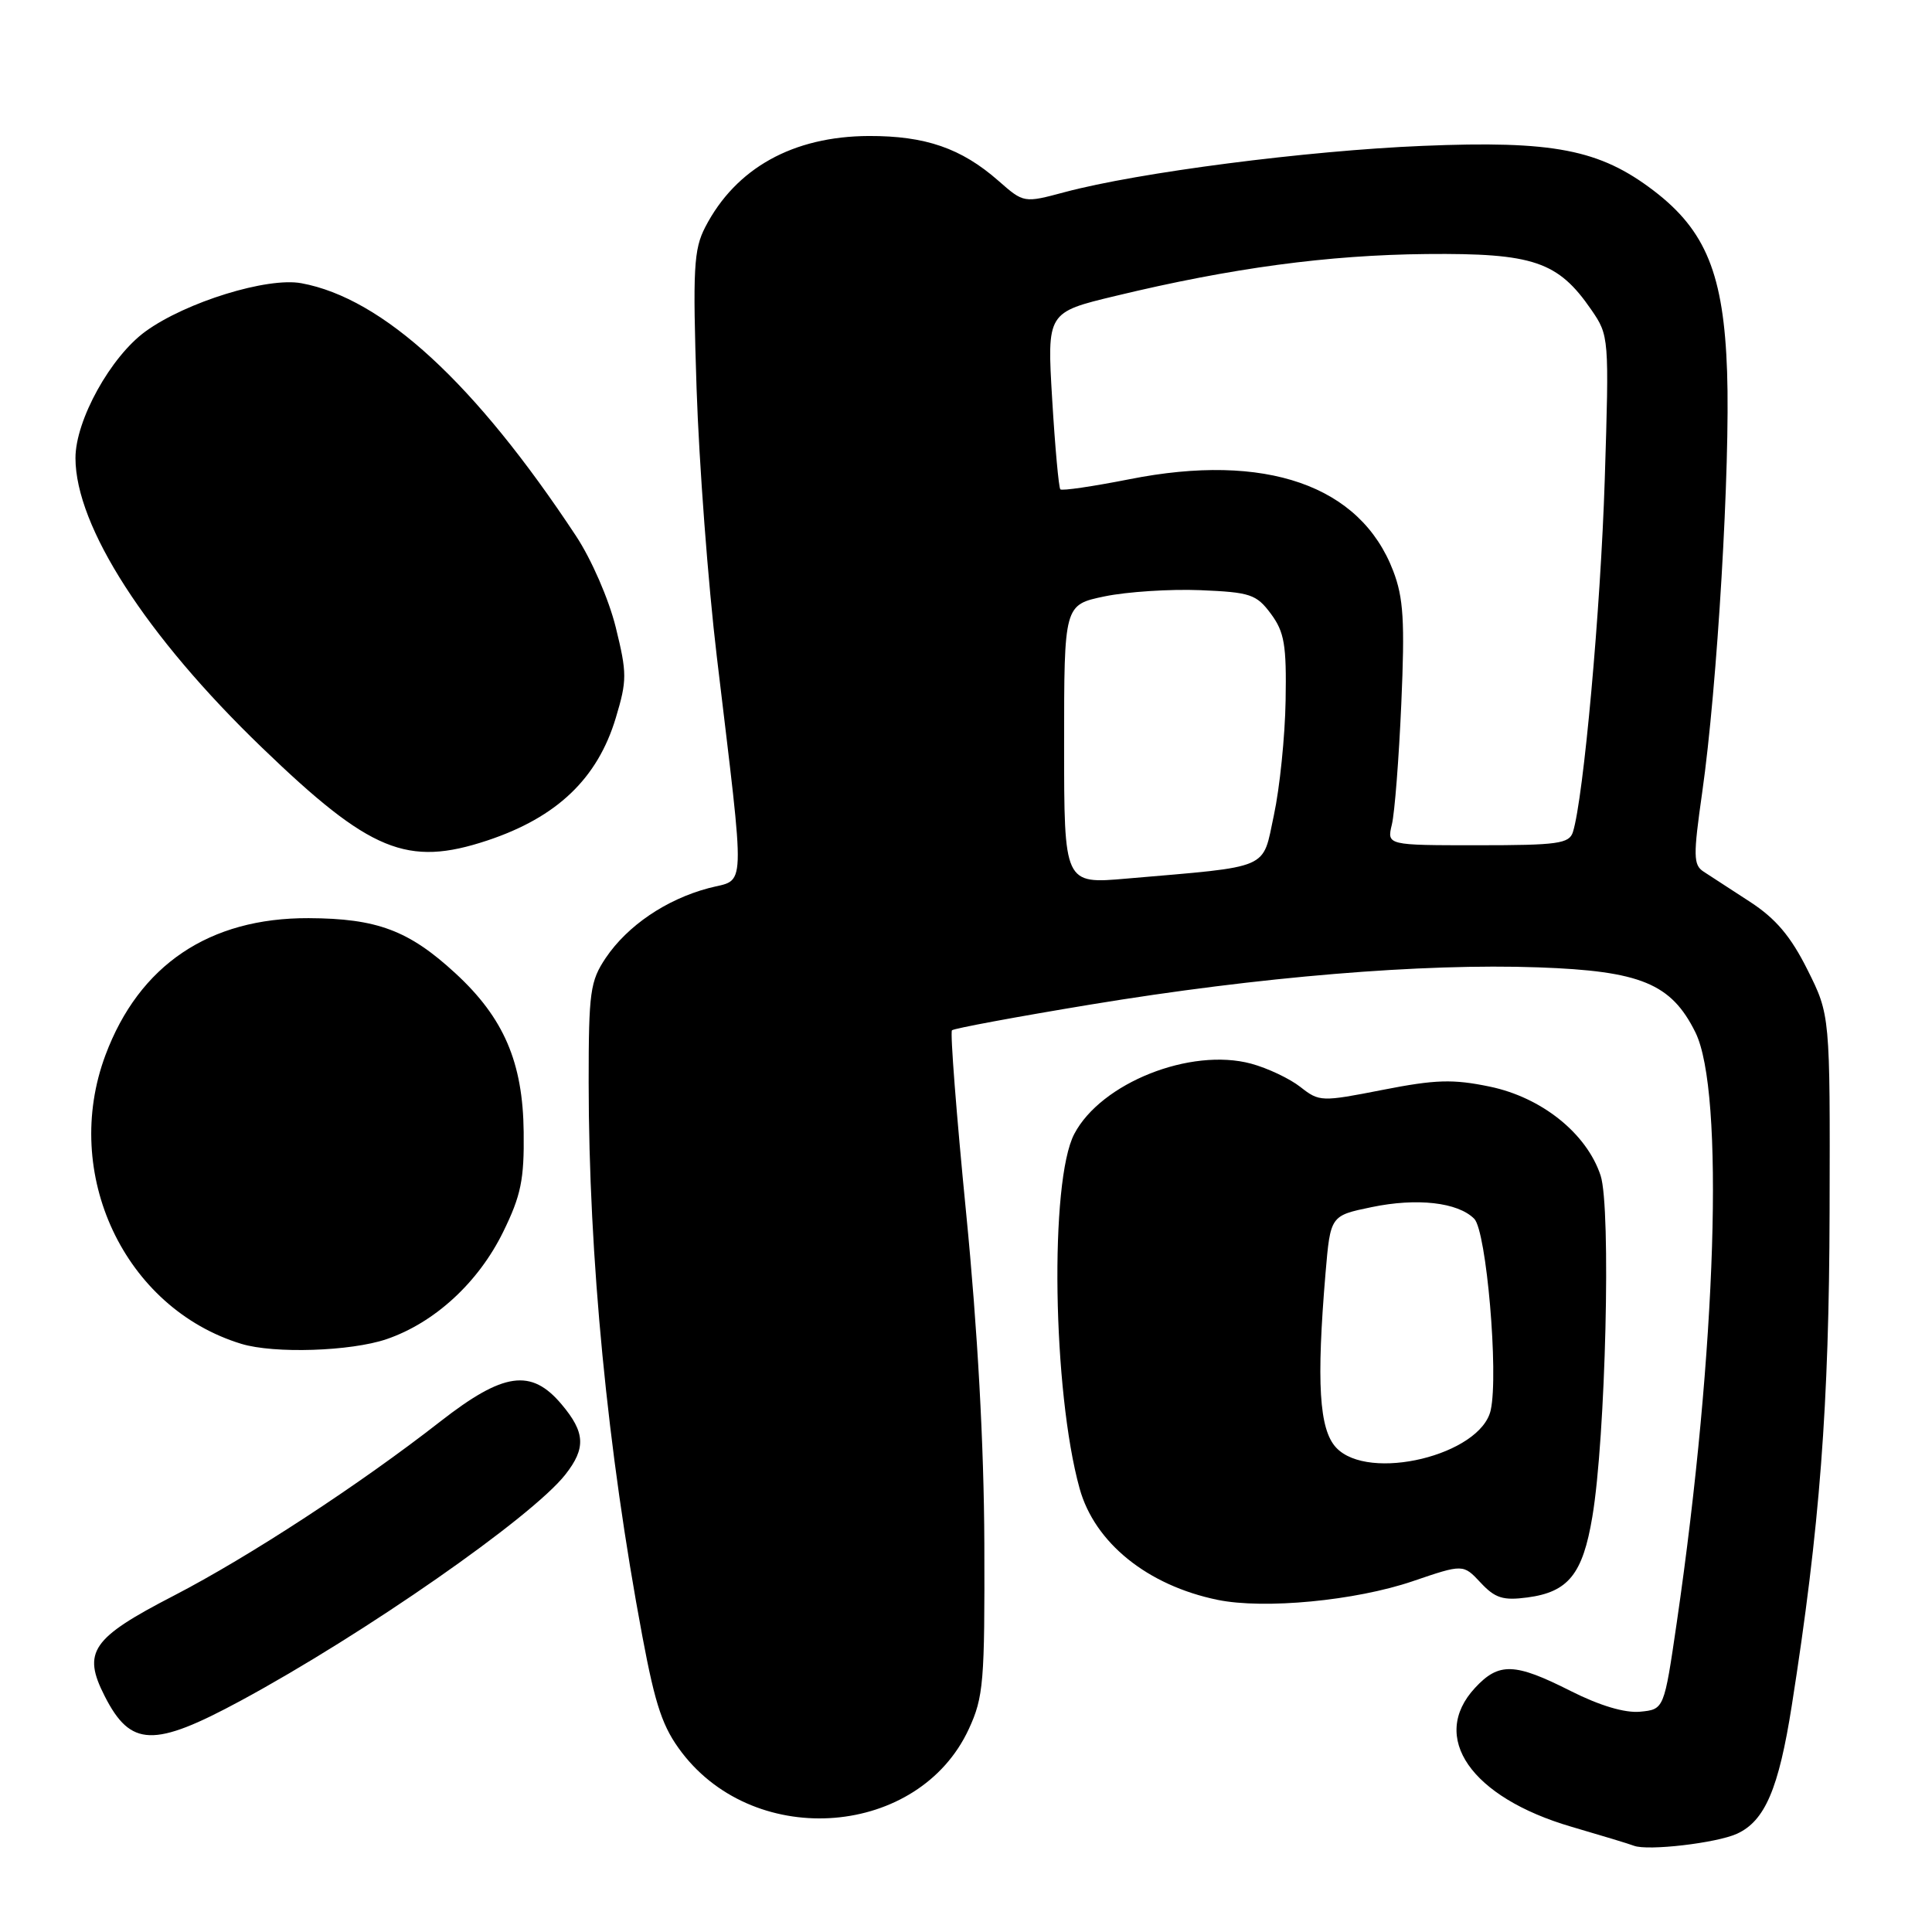 <?xml version="1.0" encoding="UTF-8" standalone="no"?>
<!DOCTYPE svg PUBLIC "-//W3C//DTD SVG 1.1//EN" "http://www.w3.org/Graphics/SVG/1.1/DTD/svg11.dtd" >
<svg xmlns="http://www.w3.org/2000/svg" xmlns:xlink="http://www.w3.org/1999/xlink" version="1.1" viewBox="0 0 256 256">
 <g >
 <path fill="currentColor"
d=" M 230.16 242.98 C 233.86 241.29 235.69 237.02 237.42 226.00 C 241.13 202.44 242.37 186.21 242.43 160.50 C 242.50 134.50 242.50 134.50 239.50 128.50 C 237.28 124.06 235.30 121.72 231.89 119.50 C 229.35 117.85 226.59 116.05 225.74 115.50 C 224.37 114.61 224.35 113.43 225.55 105.00 C 227.55 91.00 229.28 61.72 228.85 49.28 C 228.41 36.37 226.05 30.55 219.13 25.27 C 211.96 19.80 205.83 18.61 188.50 19.33 C 173.20 19.96 150.83 22.85 141.08 25.46 C 135.66 26.91 135.66 26.91 132.29 23.95 C 127.38 19.64 122.62 18.00 115.13 18.02 C 105.08 18.06 97.49 22.28 93.45 30.09 C 91.92 33.05 91.78 35.57 92.30 51.48 C 92.63 61.39 93.83 77.38 94.98 87.00 C 98.81 119.17 98.91 116.34 93.87 117.69 C 88.25 119.19 83.15 122.66 80.27 126.92 C 78.20 130.01 78.00 131.42 78.00 143.40 C 78.01 166.60 80.49 192.17 85.12 216.84 C 86.86 226.11 87.82 228.91 90.37 232.25 C 100.27 245.15 121.77 243.37 128.37 229.11 C 130.33 224.87 130.49 222.89 130.43 204.50 C 130.38 191.47 129.54 176.23 128.02 160.75 C 126.73 147.68 125.89 136.78 126.14 136.52 C 126.40 136.27 134.69 134.73 144.56 133.10 C 166.88 129.42 188.48 127.63 203.84 128.18 C 217.41 128.66 221.44 130.33 224.64 136.77 C 228.53 144.59 227.46 178.78 222.18 215.00 C 220.50 226.50 220.50 226.50 217.33 226.81 C 215.30 227.00 212.00 226.02 208.11 224.06 C 200.70 220.31 198.60 220.25 195.45 223.65 C 189.38 230.19 194.91 238.16 208.21 242.05 C 212.22 243.22 215.95 244.35 216.50 244.57 C 218.31 245.28 227.45 244.22 230.16 242.98 Z  M 31.90 225.35 C 48.28 216.50 70.45 201.06 74.91 195.39 C 77.66 191.89 77.55 189.80 74.41 186.08 C 70.39 181.30 66.72 181.82 58.35 188.35 C 47.66 196.70 33.01 206.27 23.02 211.44 C 12.12 217.07 10.88 218.88 13.88 224.76 C 17.31 231.49 20.35 231.59 31.90 225.35 Z  M 187.19 209.52 C 193.88 207.24 193.88 207.24 196.19 209.71 C 198.11 211.77 199.16 212.10 202.40 211.67 C 207.81 210.95 209.72 208.58 210.99 201.00 C 212.76 190.53 213.49 160.03 212.09 155.77 C 210.25 150.19 204.29 145.41 197.39 143.98 C 192.52 142.97 190.22 143.04 183.23 144.41 C 175.08 146.01 174.82 146.00 172.31 144.03 C 170.90 142.92 167.96 141.53 165.78 140.94 C 157.76 138.78 145.90 143.49 142.35 150.25 C 139.06 156.49 139.48 184.35 143.05 197.22 C 145.04 204.43 152.05 210.08 161.34 211.99 C 167.53 213.26 179.61 212.10 187.19 209.52 Z  M 51.21 177.45 C 57.59 175.27 63.39 169.94 66.68 163.22 C 69.03 158.42 69.47 156.30 69.39 150.00 C 69.29 140.76 66.76 134.87 60.35 128.97 C 54.18 123.28 49.96 121.70 40.89 121.66 C 27.73 121.61 18.44 127.87 13.98 139.79 C 8.09 155.52 16.48 173.35 31.99 178.07 C 36.34 179.39 46.46 179.06 51.21 177.45 Z  M 64.57 111.37 C 73.80 108.30 79.18 103.17 81.60 95.11 C 83.09 90.15 83.09 89.22 81.59 83.12 C 80.67 79.40 78.37 74.11 76.32 71.01 C 62.96 50.77 50.74 39.52 39.94 37.53 C 35.44 36.69 24.64 40.03 19.30 43.90 C 14.67 47.25 10.00 55.68 10.00 60.69 C 10.00 69.75 19.35 84.27 34.73 99.08 C 49.05 112.88 53.95 114.89 64.57 111.37 Z  M 141.00 98.64 C 141.00 80.14 141.00 80.14 146.38 79.02 C 149.34 78.41 155.03 78.04 159.03 78.20 C 165.68 78.48 166.47 78.74 168.40 81.33 C 170.19 83.75 170.48 85.45 170.35 92.83 C 170.27 97.60 169.57 104.42 168.80 108.00 C 167.23 115.34 168.61 114.75 149.25 116.42 C 141.00 117.14 141.00 117.14 141.00 98.64 Z  M 184.43 109.25 C 184.80 107.74 185.36 100.53 185.68 93.24 C 186.16 82.31 185.97 79.21 184.61 75.66 C 180.28 64.30 167.68 59.92 149.66 63.50 C 144.84 64.45 140.72 65.06 140.50 64.84 C 140.29 64.62 139.80 59.26 139.42 52.92 C 138.73 41.39 138.73 41.39 147.82 39.21 C 163.21 35.50 175.96 33.79 189.02 33.66 C 203.18 33.53 206.45 34.64 210.86 41.05 C 213.21 44.47 213.23 44.68 212.64 63.50 C 212.10 80.65 209.83 105.76 208.42 110.25 C 207.93 111.79 206.41 112.00 195.82 112.00 C 183.77 112.00 183.77 112.00 184.43 109.25 Z  M 177.04 191.81 C 174.79 189.40 174.42 183.20 175.64 168.69 C 176.29 161.08 176.29 161.08 181.75 159.95 C 187.76 158.70 193.17 159.31 195.34 161.49 C 196.96 163.10 198.59 182.03 197.53 186.84 C 196.22 192.81 181.33 196.42 177.04 191.81 Z "/>
</g>
</svg>